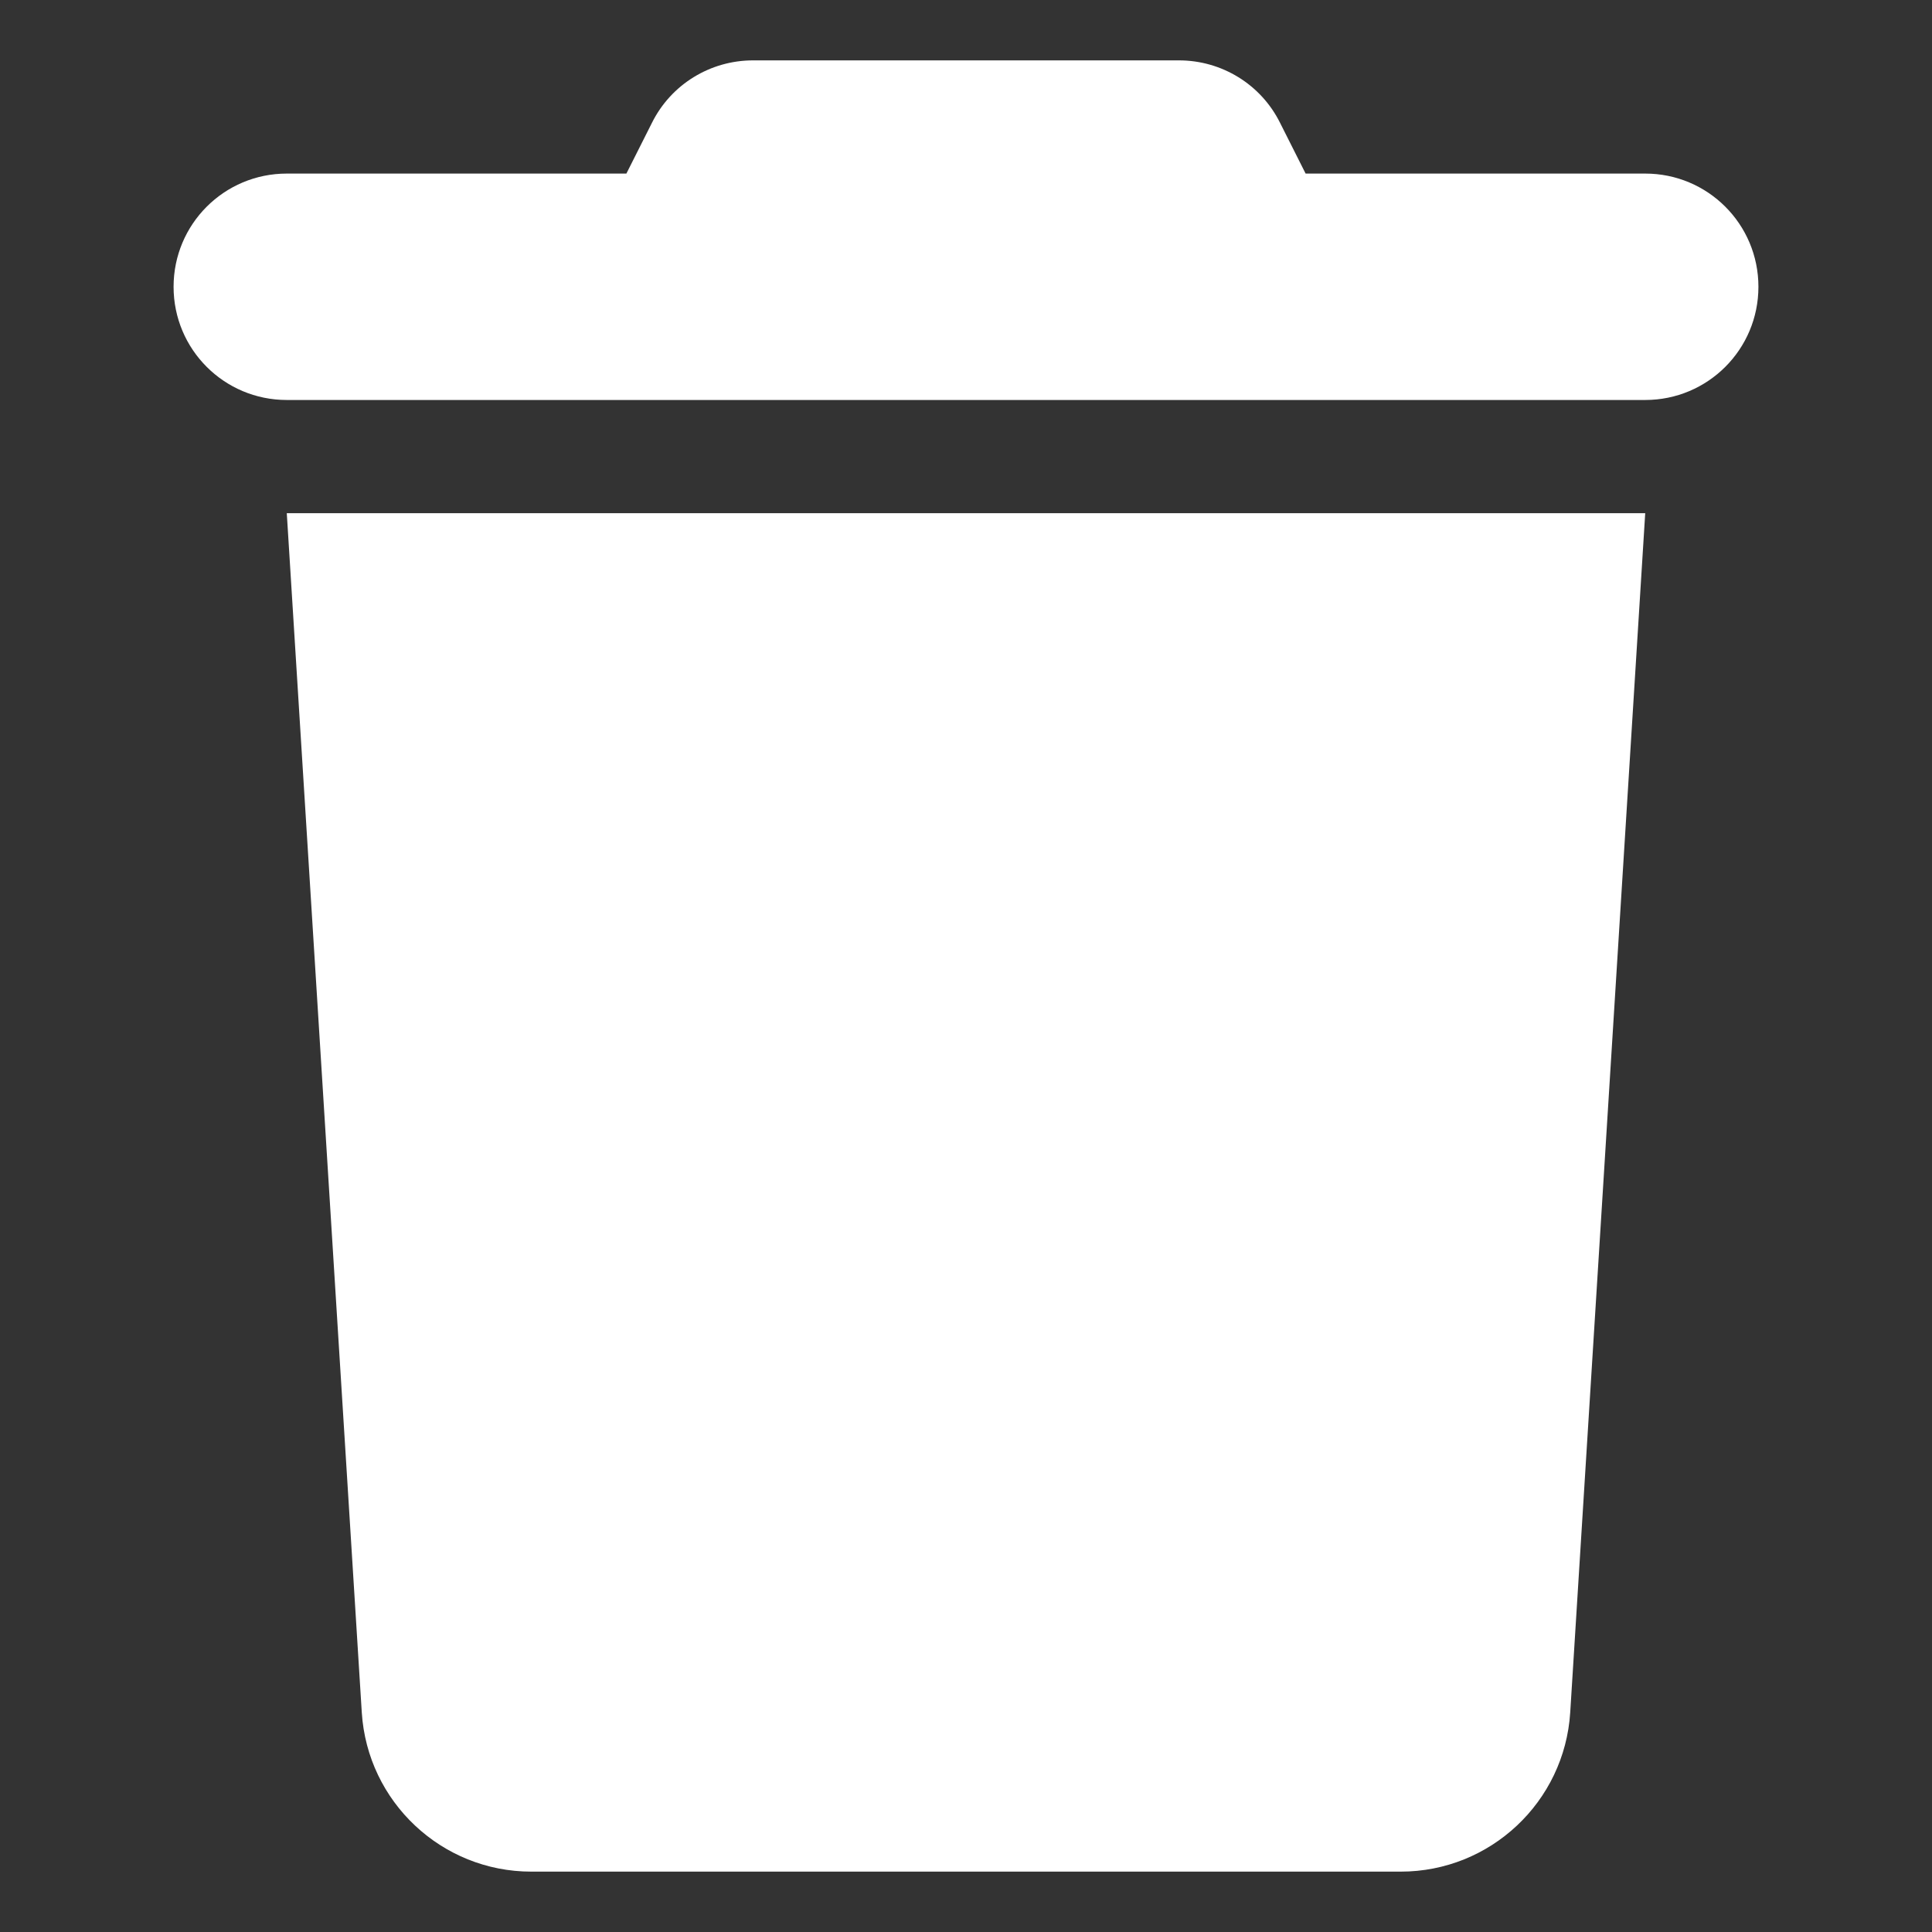 <?xml version="1.0" encoding="UTF-8"?>
<!DOCTYPE svg PUBLIC "-//W3C//DTD SVG 1.1//EN" "http://www.w3.org/Graphics/SVG/1.1/DTD/svg11.dtd">
<svg version="1.1" xmlns="http://www.w3.org/2000/svg" xmlns:xlink="http://www.w3.org/1999/xlink" x="0" y="0" width="512" height="512" viewBox="0, 0, 512, 512">
  <rect x="0" y="0" width="512" height="512" fill="#333333" stroke="none"/>
  <g id="clapperboard-solid">
    <path d="M436,46 L355.281,46 L354.344,46.938 L235.281,166 L321.625,166 L322.562,165.062 L441.438,46.281 C439.656,46.094 437.875,46 436,46 z M496,166 L496,106 C496,91.844 491.031,78.719 482.875,68.5 L385.375,166 L496,166 z M291.719,46 L205.281,46 L204.344,46.938 L85.281,166 L171.625,166 L172.562,165.062 L291.625,46 z M76,46 C42.906,46 16,72.906 16,106 L16,166 L21.719,166 L22.656,165.062 L141.719,46 L76,46 z M496,196 L16,196 L16,406 C16,439.094 42.906,466 76,466 L436,466 C469.094,466 496,439.094 496,406 L496,196 z" fill="#FFFFFF" id="clapperboard-solid" display="none"/>
    <path d="M286,46 C286,29.406 272.594,16 256,16 C239.406,16 226,29.406 226,46 L226,273.531 L157.188,204.719 C145.469,193 126.438,193 114.719,204.719 C103,216.438 103,235.469 114.719,247.188 L234.719,367.188 C246.438,378.906 265.469,378.906 277.188,367.188 L397.188,247.188 C408.906,235.469 408.906,216.438 397.188,204.719 C385.469,193 366.438,193 354.719,204.719 L286,273.531 L286,46 z M76,346 C42.906,346 16,372.906 16,406 L16,436 C16,469.094 42.906,496 76,496 L436,496 C469.094,496 496,469.094 496,436 L496,406 C496,372.906 469.094,346 436,346 L340.844,346 L298.375,388.469 C274.938,411.906 236.969,411.906 213.531,388.469 L171.156,346 L76,346 z M421,398.5 C433.426,398.5 443.5,408.574 443.5,421 C443.5,433.426 433.426,443.5 421,443.5 C408.574,443.5 398.5,433.426 398.5,421 C398.5,408.574 408.574,398.5 421,398.5 z" fill="#FFFFFF" id="download-solid" display="none"/>
    <path d="M15.021,96.014 C15.021,66.6 38.936,42.685 68.35,42.685 L201.671,42.685 L201.671,149.343 C201.671,164.091 213.587,176.007 228.336,176.007 L334.993,176.007 L334.993,282.664 L195.005,282.664 C183.923,282.664 175.007,291.58 175.007,302.663 C175.007,313.745 183.923,322.661 195.005,322.661 L334.993,322.661 L334.993,415.986 C334.993,445.4 311.079,469.315 281.664,469.315 L68.35,469.315 C38.936,469.315 15.021,445.4 15.021,415.986 L15.021,96.014 z M334.993,322.661 L334.993,282.664 L426.735,282.664 L394.238,250.167 C386.405,242.335 386.405,229.669 394.238,221.92 C402.071,214.17 414.736,214.087 422.486,221.92 L489.146,288.581 C496.979,296.413 496.979,309.079 489.146,316.828 L422.486,383.489 C414.653,391.322 401.987,391.322 394.238,383.489 C386.489,375.656 386.405,362.991 394.238,355.241 L426.735,322.744 L334.993,322.744 z M334.993,149.343 L228.336,149.343 L228.336,42.685 L334.993,149.343 z" fill="#FFFFFF" id="file-export-solid" display="none"/>
    <path d="M286.001,118.45 L286.001,345.993 C286.001,362.587 272.595,375.994 256,375.994 C239.405,375.994 225.999,362.587 225.999,345.993 L225.999,118.45 L157.183,187.266 C145.463,198.986 126.431,198.986 114.712,187.266 C102.993,175.547 102.993,156.515 114.712,144.795 L234.718,24.79 C246.437,13.07 265.469,13.07 277.189,24.79 L397.194,144.795 C408.914,156.515 408.914,175.547 397.194,187.266 C385.475,198.986 366.443,198.986 354.724,187.266 L286.001,118.45 z M75.991,345.993 L195.997,345.993 C195.997,379.088 222.905,405.996 256,405.996 C289.095,405.996 316.003,379.088 316.003,345.993 L436.009,345.993 C469.104,345.993 496.012,372.9 496.012,405.996 L496.012,435.997 C496.012,469.092 469.104,496 436.009,496 L75.991,496 C42.896,496 15.988,469.092 15.988,435.997 L15.988,405.996 C15.988,372.9 42.896,345.993 75.991,345.993 z M421.008,443.497 C433.435,443.497 443.509,433.423 443.509,420.996 C443.509,408.569 433.435,398.495 421.008,398.495 C408.581,398.495 398.507,408.569 398.507,420.996 C398.507,433.423 408.581,443.497 421.008,443.497 z" fill="#FFFFFF" id="upload-solid" display="none"/>
    <path d="M16,149.333 C16,119.917 39.917,96 69.333,96 L282.667,96 C312.083,96 336,119.917 336,149.333 L336,362.667 C336,392.083 312.083,416 282.667,416 L69.333,416 C39.917,416 16,392.083 16,362.667 L16,149.333 z M481.917,125.833 C490.583,130.5 496,139.5 496,149.333 L496,362.667 C496,372.5 490.583,381.5 481.917,386.167 C473.25,390.833 462.75,390.333 454.5,384.833 L374.5,331.5 L362.667,323.583 L362.667,309.333 L362.667,202.667 L362.667,188.417 L374.5,180.5 L454.5,127.167 C462.667,121.75 473.167,121.167 481.917,125.833 z" fill="#FFFFFF" id="video-solid" display="none"/>
    <path d="M56.653,216.168 C108.412,166.509 178.624,135.979 256.038,135.979 C333.451,135.979 403.663,166.509 455.422,216.168 C465.024,225.32 480.177,225.02 489.328,215.493 C498.48,205.966 498.18,190.739 488.653,181.587 C428.343,123.602 346.353,87.971 256.038,87.971 C165.722,87.971 83.732,123.602 23.347,181.512 C13.82,190.739 13.52,205.891 22.672,215.493 C31.823,225.095 47.051,225.395 56.578,216.168 z M256.038,256 C298.645,256 337.502,271.828 367.207,298.007 C377.184,306.784 392.336,305.809 401.113,295.907 C409.889,286.005 408.914,270.778 399.013,262.001 C360.906,228.395 310.797,207.992 256.038,207.992 C201.278,207.992 151.169,228.395 113.137,262.001 C103.161,270.778 102.261,285.93 111.037,295.907 C119.814,305.884 134.966,306.784 144.943,298.007 C174.573,271.828 213.43,256 256.113,256 z M304.046,376.021 C304.046,349.507 282.552,328.013 256.038,328.013 C229.523,328.013 208.029,349.507 208.029,376.021 C208.029,402.535 229.523,424.029 256.038,424.029 C282.552,424.029 304.046,402.535 304.046,376.021 z" fill="#FFFFFF" id="wifi-solid" display="none"/>
    <path d="M125.334,32.004 C94.418,32.004 69.335,57.087 69.335,88.003 L69.335,424 C69.335,454.917 94.418,480 125.334,480 L162.667,480 C193.584,480 218.667,454.917 218.667,424 L218.667,88.003 C218.667,57.087 193.584,32.004 162.667,32.004 L125.334,32.004 z M349.333,32.004 C318.416,32.004 293.333,57.087 293.333,88.003 L293.333,424 C293.333,454.917 318.416,480 349.333,480 L386.666,480 C417.582,480 442.665,454.917 442.665,424 L442.665,88.003 C442.665,57.087 417.582,32.004 386.666,32.004 L349.333,32.004 z" fill="#FFFFFF" id="pause-solid" display="none"/>
    <path d="M131.055,39.056 C115.515,29.958 95.854,29.658 80,38.157 C64.146,46.655 54.408,62.652 54.408,80.049 L54.408,431.987 C54.408,449.384 64.277,465.381 80.132,473.88 C95.986,482.378 115.515,481.978 131.055,472.98 L433.443,297.011 C448.458,288.312 457.592,272.815 457.592,256.018 C457.592,239.221 448.458,223.824 433.443,215.025 L131.055,39.056 z" fill="#FFFFFF" id="play-solid" display="none"/>
    <path d="M172.75,32.594 L166,46 L76,46 C59.406,46 46,59.406 46,76 C46,92.594 59.406,106 76,106 L436,106 C452.594,106 466,92.594 466,76 C466,59.406 452.594,46 436,46 L346,46 L339.25,32.594 C334.188,22.375 323.781,16 312.438,16 L199.562,16 C188.219,16 177.812,22.375 172.75,32.594 z M436,136 L76,136 L95.875,453.812 C97.375,477.531 117.063,496 140.781,496 L371.219,496 C394.938,496 414.625,477.531 416.125,453.812 L436,136 z" fill="#FFFFFF" id="trash-solid"/>
  </g>
</svg>
